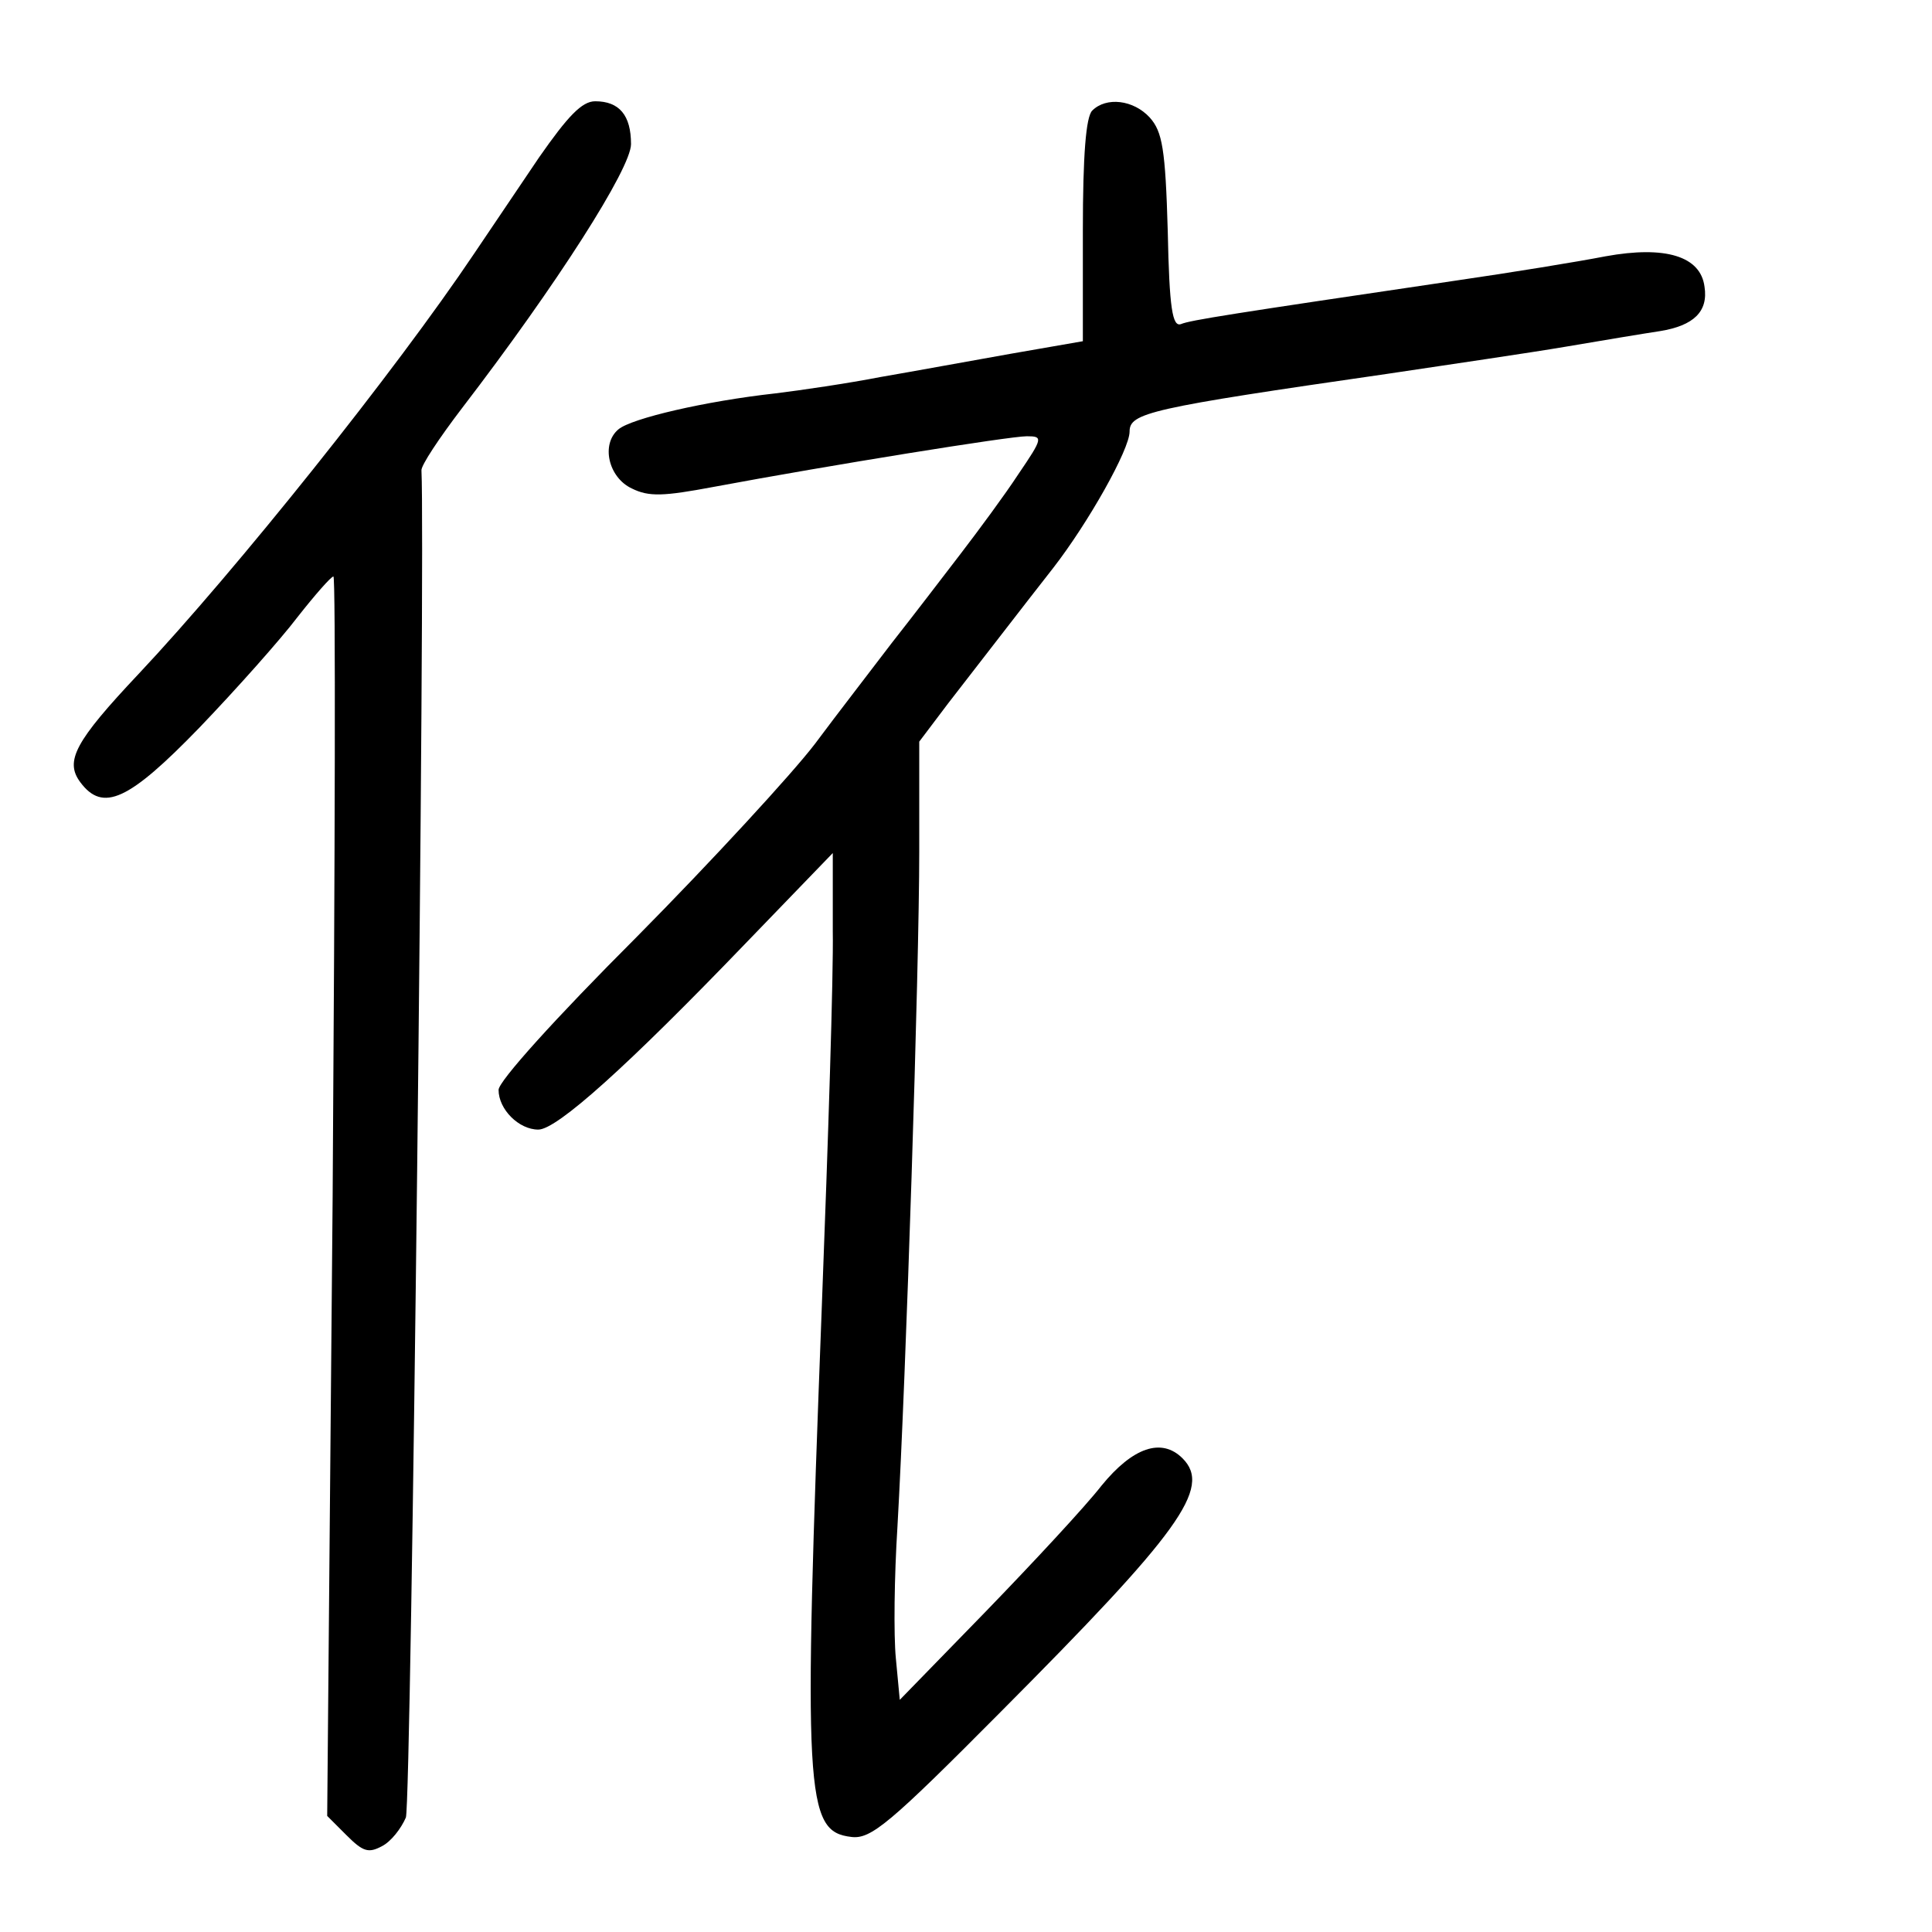 <?xml version="1.0" standalone="no"?>
<!DOCTYPE svg PUBLIC "-//W3C//DTD SVG 20010904//EN"
 "http://www.w3.org/TR/2001/REC-SVG-20010904/DTD/svg10.dtd">
<svg version="1.0" xmlns="http://www.w3.org/2000/svg"
 width="248pt" height="248pt" viewBox="0 0 248 248"
 preserveAspectRatio="xMidYMid meet">
<g transform="translate(0,248) scale(0.1,-0.1)"
fill="#000000" stroke="none">
<path d="M692 2278 c-27 -40 -64 -95 -83 -123 -102 -152 -306 -407 -431 -540
-82 -87 -95 -112 -75 -139 29 -39 62 -24 153 70 47 49 104 113 126 142 22 28
43 52 46 52 3 0 2 -358 -1 -795 l-7 -796 25 -25 c21 -21 28 -23 45 -14 12 6
25 23 31 37 7 19 25 1626 20 1729 -1 6 23 42 52 80 122 159 217 308 217 339 0
37 -15 55 -46 55 -17 0 -35 -19 -72 -72z"/>
<path d="M1402 2338 c-8 -8 -12 -57 -12 -154 l0 -142 -92 -16 c-51 -9 -127
-23 -168 -30 -41 -8 -102 -17 -135 -21 -90 -10 -184 -32 -201 -46 -23 -19 -13
-62 17 -76 22 -11 41 -10 105 2 150 28 380 65 402 65 21 0 21 -2 -11 -49 -17
-26 -51 -72 -74 -102 -23 -30 -62 -81 -88 -114 -25 -33 -70 -91 -99 -130 -29
-38 -132 -150 -229 -248 -105 -105 -177 -185 -177 -196 0 -25 26 -51 51 -51
24 0 115 82 266 239 l112 116 0 -100 c1 -55 -6 -271 -14 -480 -24 -632 -22
-676 38 -683 25 -3 49 17 191 160 230 231 272 288 234 326 -27 27 -64 14 -104
-35 -21 -27 -88 -99 -149 -162 l-110 -113 -5 53 c-3 30 -2 106 2 169 11 192
28 716 28 867 l0 141 37 49 c42 54 95 123 135 174 45 58 98 152 98 175 0 24
25 30 330 74 80 12 183 27 230 35 47 8 101 17 121 20 43 7 62 25 57 57 -5 39
-50 53 -127 39 -36 -7 -122 -21 -191 -31 -291 -43 -342 -51 -354 -56 -11 -4
-15 20 -17 119 -3 106 -7 128 -23 146 -21 23 -56 27 -74 9z"/>
</g>
</svg>
